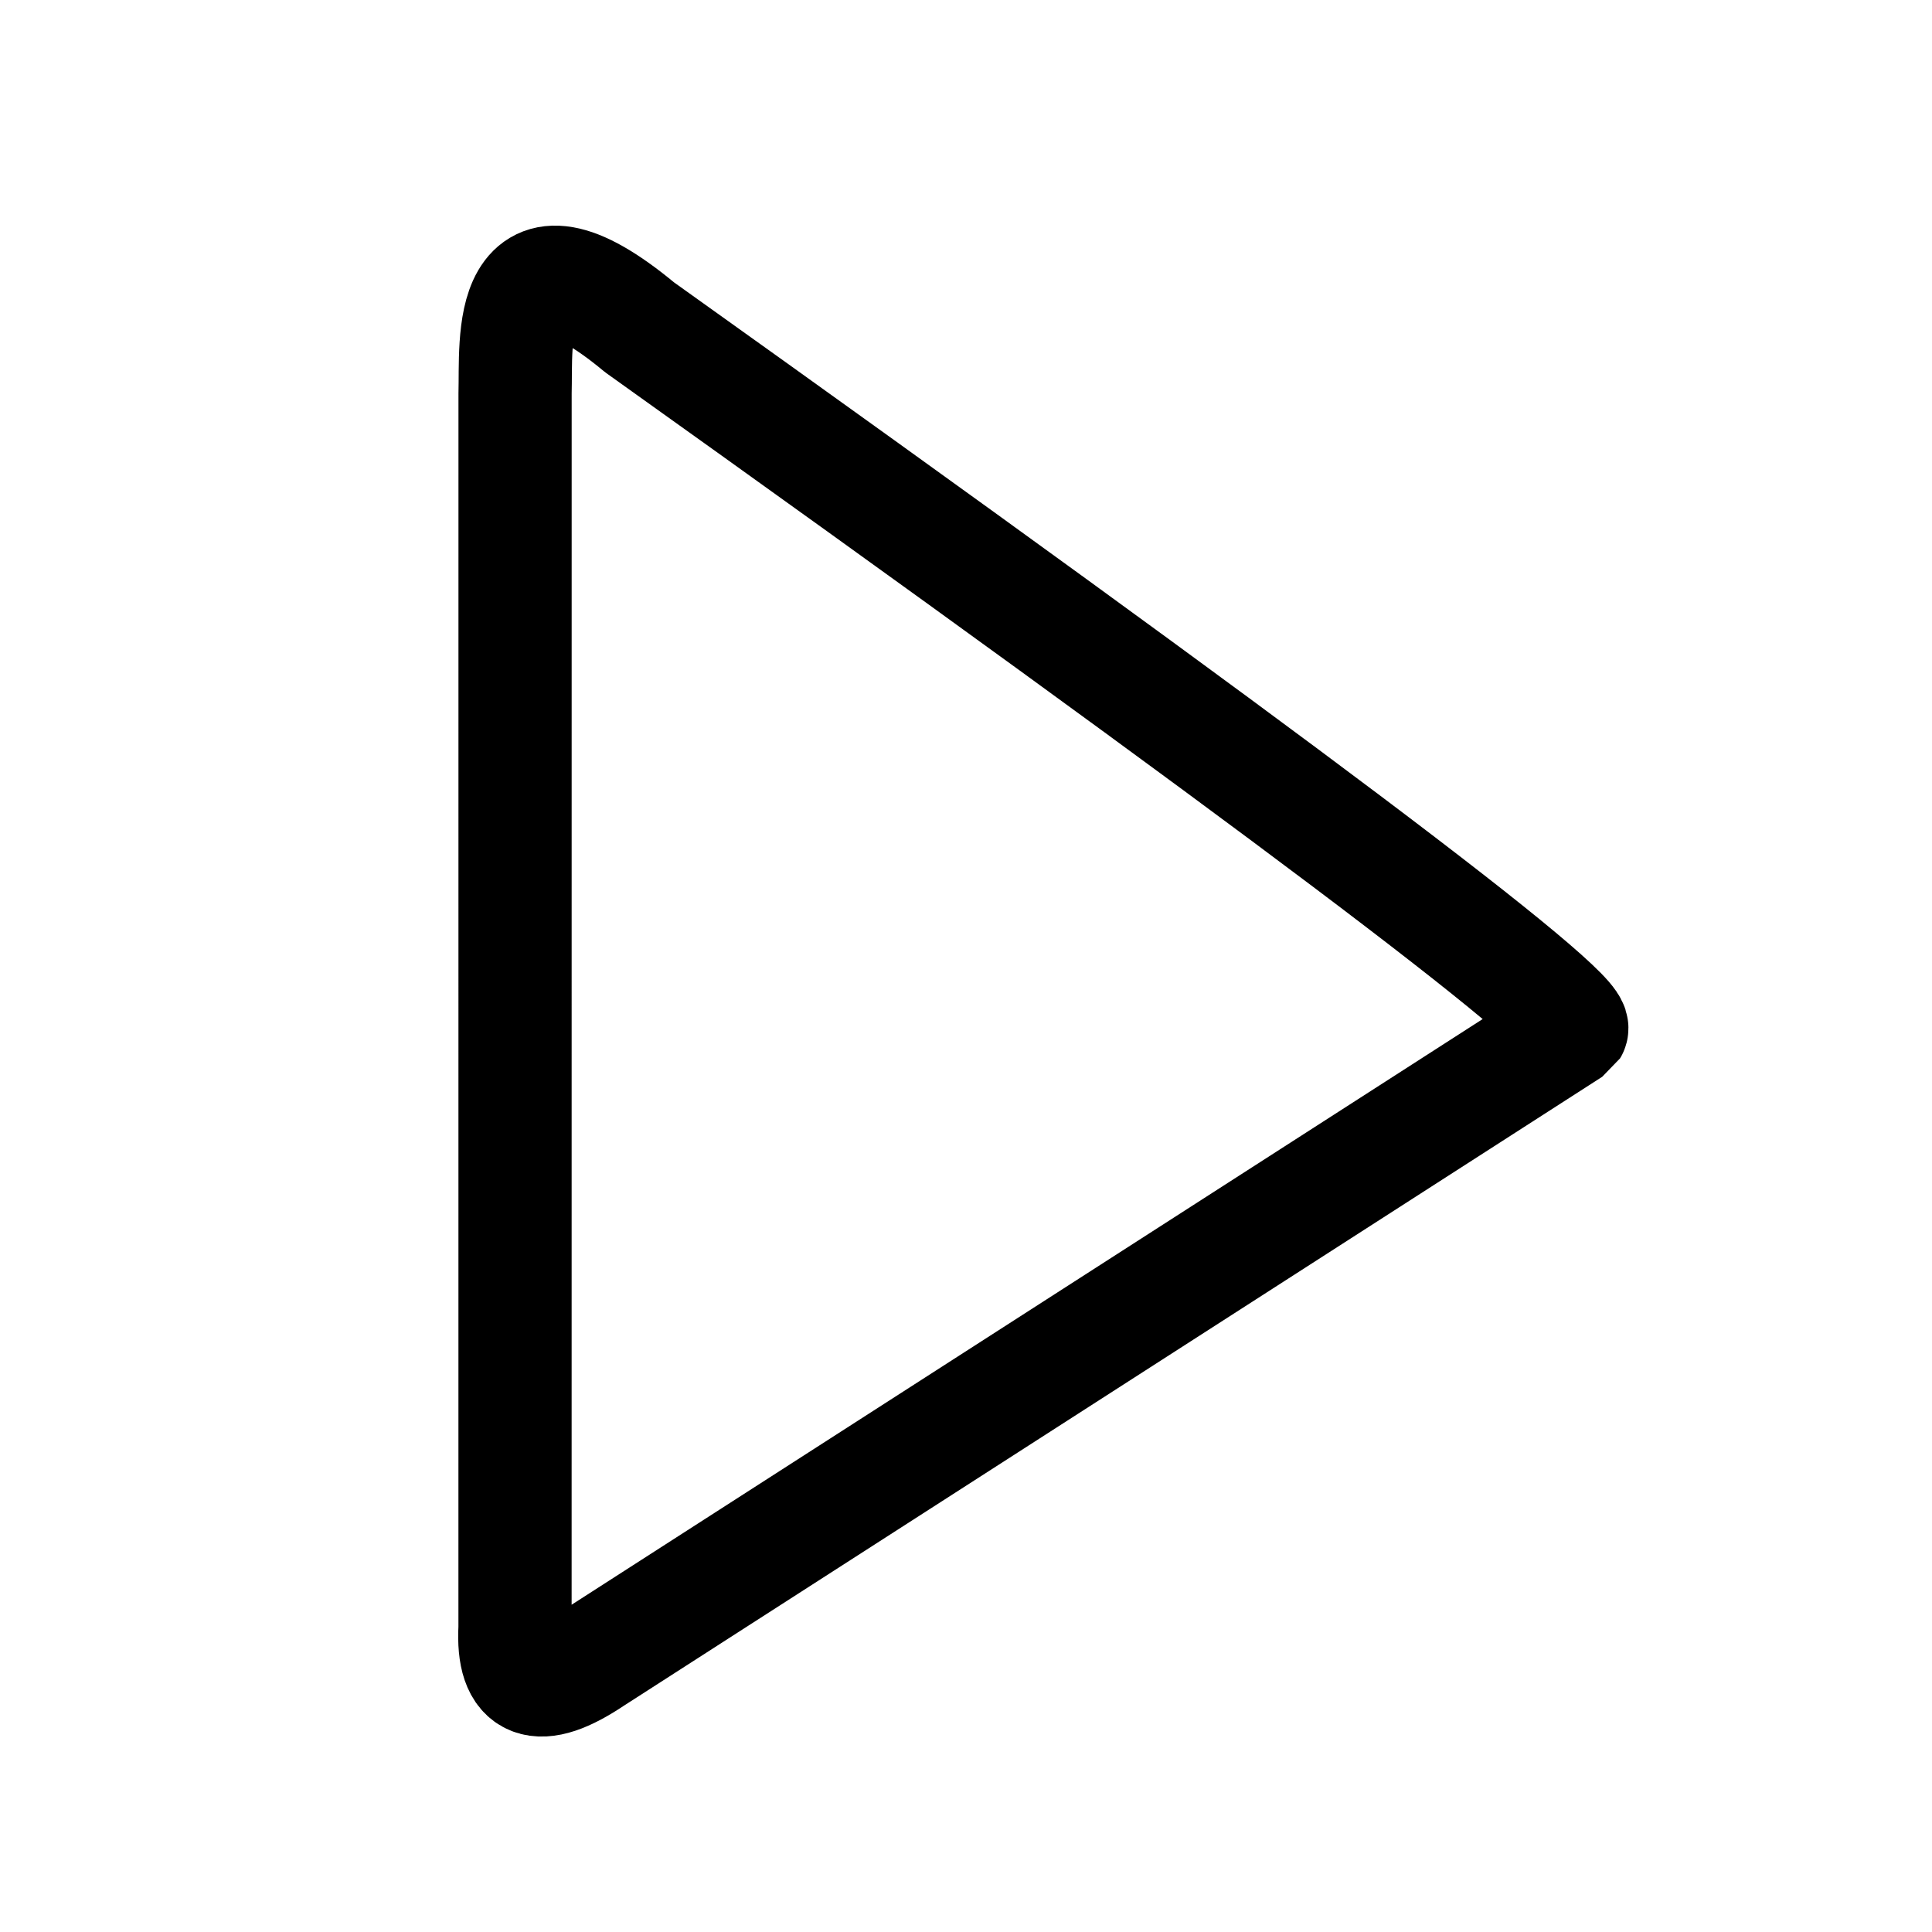 <?xml version="1.0" standalone="no"?>
<!DOCTYPE svg PUBLIC "-//W3C//DTD SVG 20010904//EN" "http://www.w3.org/TR/2001/REC-SVG-20010904/DTD/svg10.dtd">
<!-- Created using Krita: https://krita.org -->
<svg xmlns="http://www.w3.org/2000/svg" 
    xmlns:xlink="http://www.w3.org/1999/xlink"
    xmlns:krita="http://krita.org/namespaces/svg/krita"
    xmlns:sodipodi="http://sodipodi.sourceforge.net/DTD/sodipodi-0.dtd"
    width="368.64pt"
    height="368.64pt"
    viewBox="0 0 368.64 368.64">
<defs/>
<path id="shape0" transform="translate(98.225, 53.852)" fill="none" stroke="#000000" stroke-width="21.6" stroke-linecap="square" stroke-linejoin="bevel" d="M0.054 21.205L0.045 256.722C-0.53 267.679 4.455 269.609 14.999 262.51C77.214 222.515 139.429 182.52 201.644 142.525C203.593 139.268 144.317 94.628 23.815 8.605C-2.034 -12.86 0.338 11.404 0.054 21.205Z"/>
</svg>

